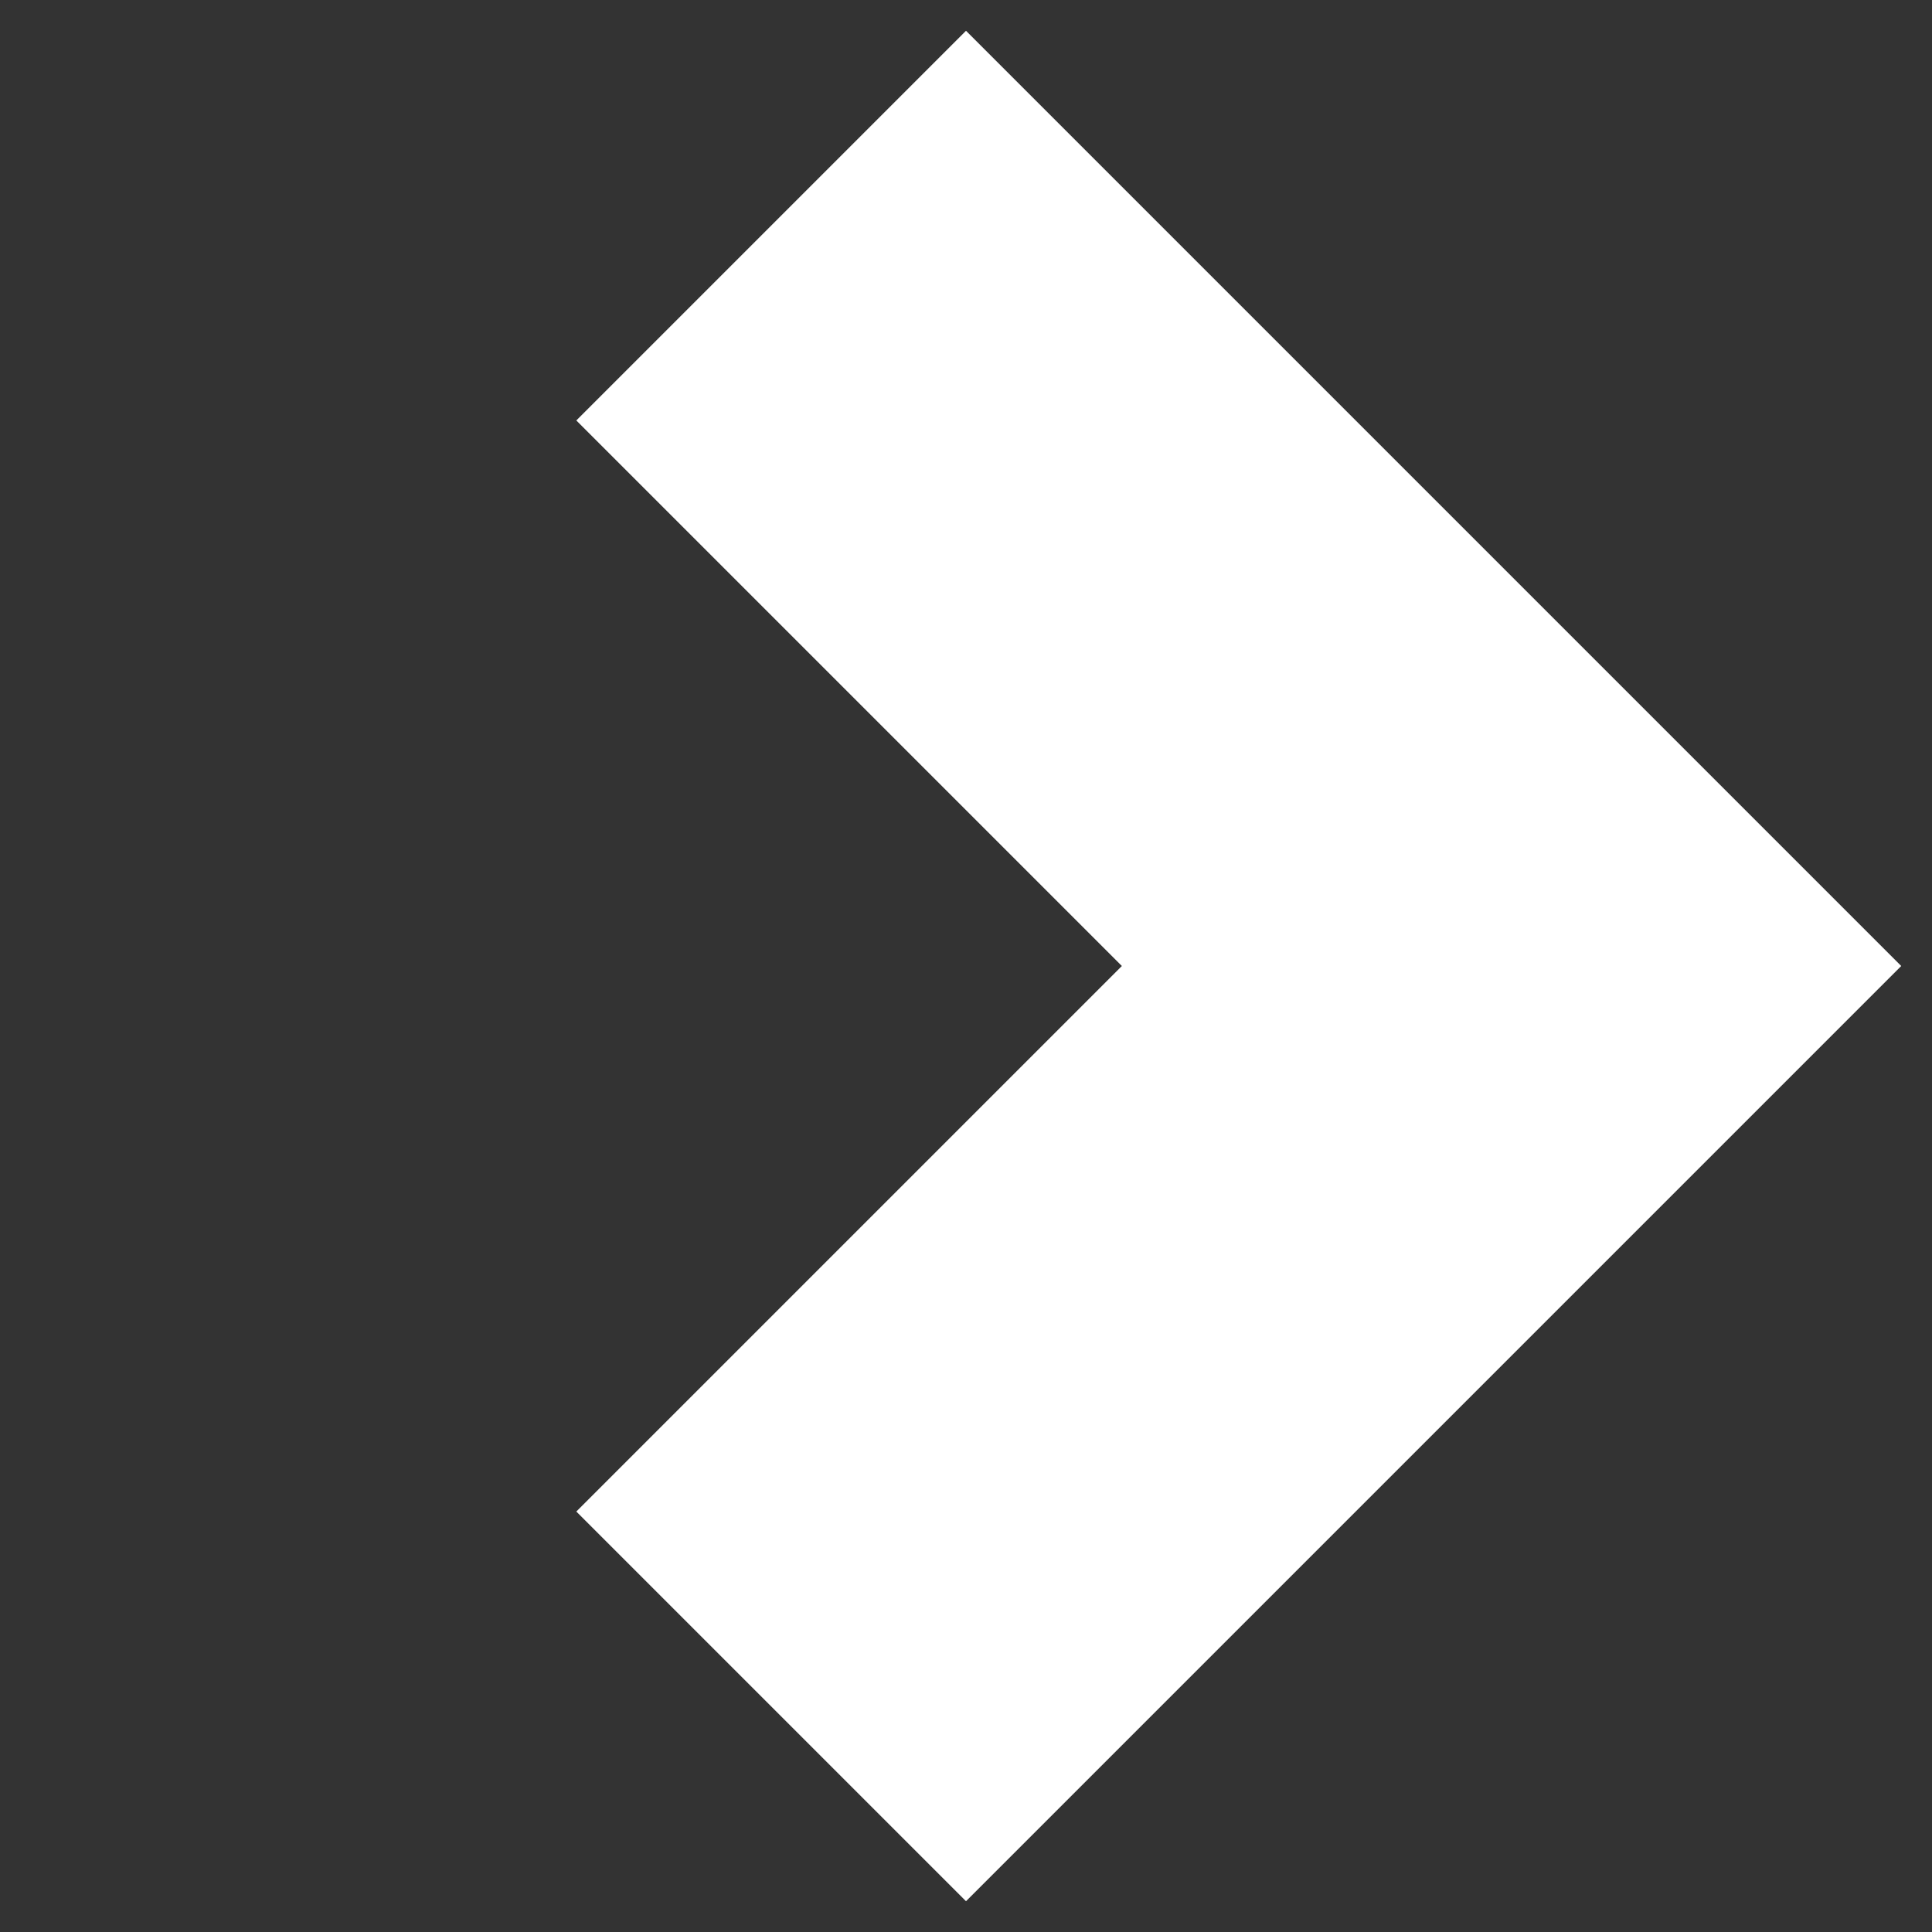 <?xml version="1.0" encoding="UTF-8" standalone="no"?>
<svg width="48px" height="48px" viewBox="0 0 48 48" version="1.1" xmlns="http://www.w3.org/2000/svg" xmlns:xlink="http://www.w3.org/1999/xlink" xmlns:sketch="http://www.bohemiancoding.com/sketch/ns">
    <rect x="0" y="0" width="48" height="48" fill="#333333" stroke="none"/>
    <title>Untitled</title>
    <description>Created with Sketch (http://www.bohemiancoding.com/sketch)</description>
    <defs></defs>
    <g id="Page-1" stroke="none" stroke-width="1" fill="none" fill-rule="evenodd" sketch:type="MSPage">
        <g id="Rectangle-1-+-Rectangle-1" sketch:type="MSLayerGroup" transform="translate(24, 24.099) rotate(-315) translate(-24, -24.099) translate(7.5, 7.599)" fill="#FFFFFF">
            <path d="M19.168,13.692 L7.10542736e-15,13.692 L7.10542736e-15,-2.84217094e-14 L26.014,-2.84217094e-14 L32.86,-2.48689958e-13 L32.86,32.86 L19.168,32.86 L19.168,13.692 Z" id="Rectangle-1" sketch:type="MSShapeGroup"></path>
        </g>
    </g>
</svg>